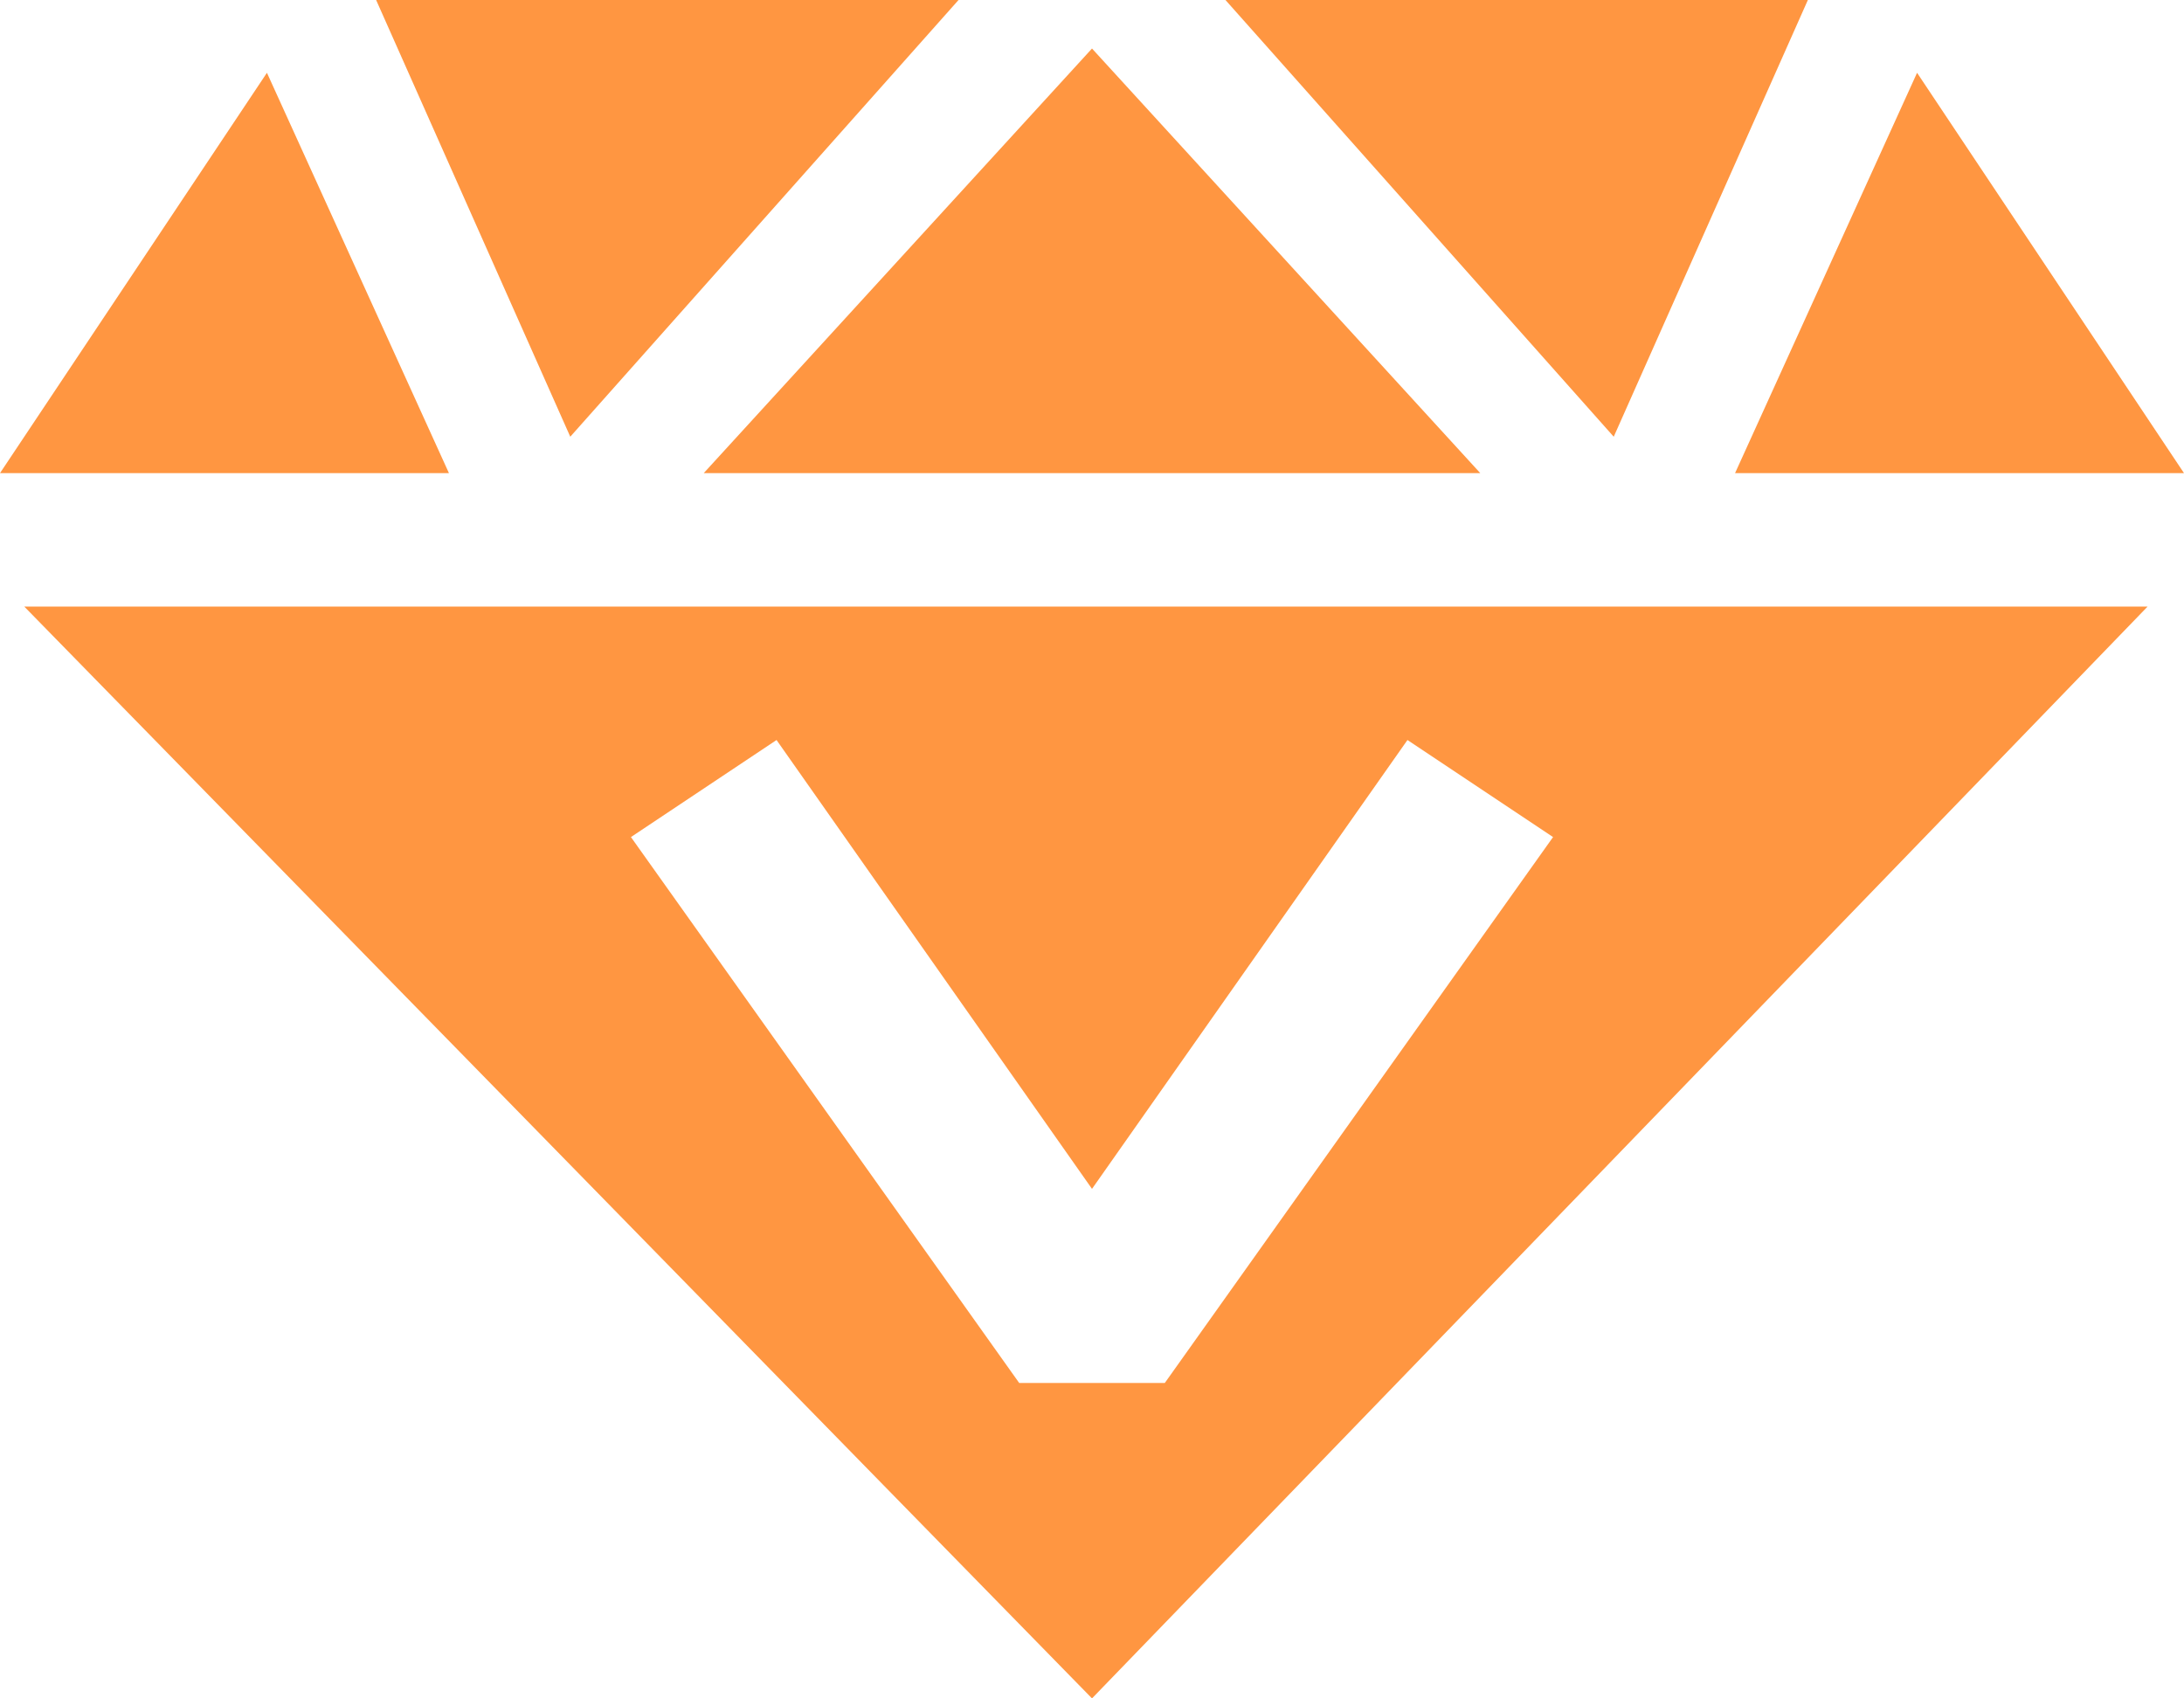 <?xml version="1.0" encoding="utf-8"?>
<!-- Generator: Adobe Illustrator 18.1.1, SVG Export Plug-In . SVG Version: 6.00 Build 0)  -->
<svg version="1.1" id="图层_1" xmlns="http://www.w3.org/2000/svg" xmlns:xlink="http://www.w3.org/1999/xlink" x="0px" y="0px"
	 viewBox="0 0 18 14" enable-background="new 0 0 18 14" xml:space="preserve">
<g>
	<path fill="#FF9641" d="M9,14l8.7-9H0.2L9,14z M9,9.8l2.6-3.7l1.2,0.8l-3.2,4.5H8.4L5.2,6.9l1.2-0.8L9,9.8z"/>
	<polygon fill="#FF9641" points="18,3.9 15.8,0.6 14.3,3.9 	"/>
	<polygon fill="#FF9641" points="12.2,3.9 9,0.4 5.8,3.9 	"/>
	<polygon fill="#FF9641" points="14.9,0 10.1,0 13.3,3.6 	"/>
	<polygon fill="#FF9641" points="2.2,0.6 0,3.9 3.7,3.9 	"/>
	<polygon fill="#FF9641" points="7.9,0 3.1,0 4.7,3.6 	"/>
</g>
</svg>

